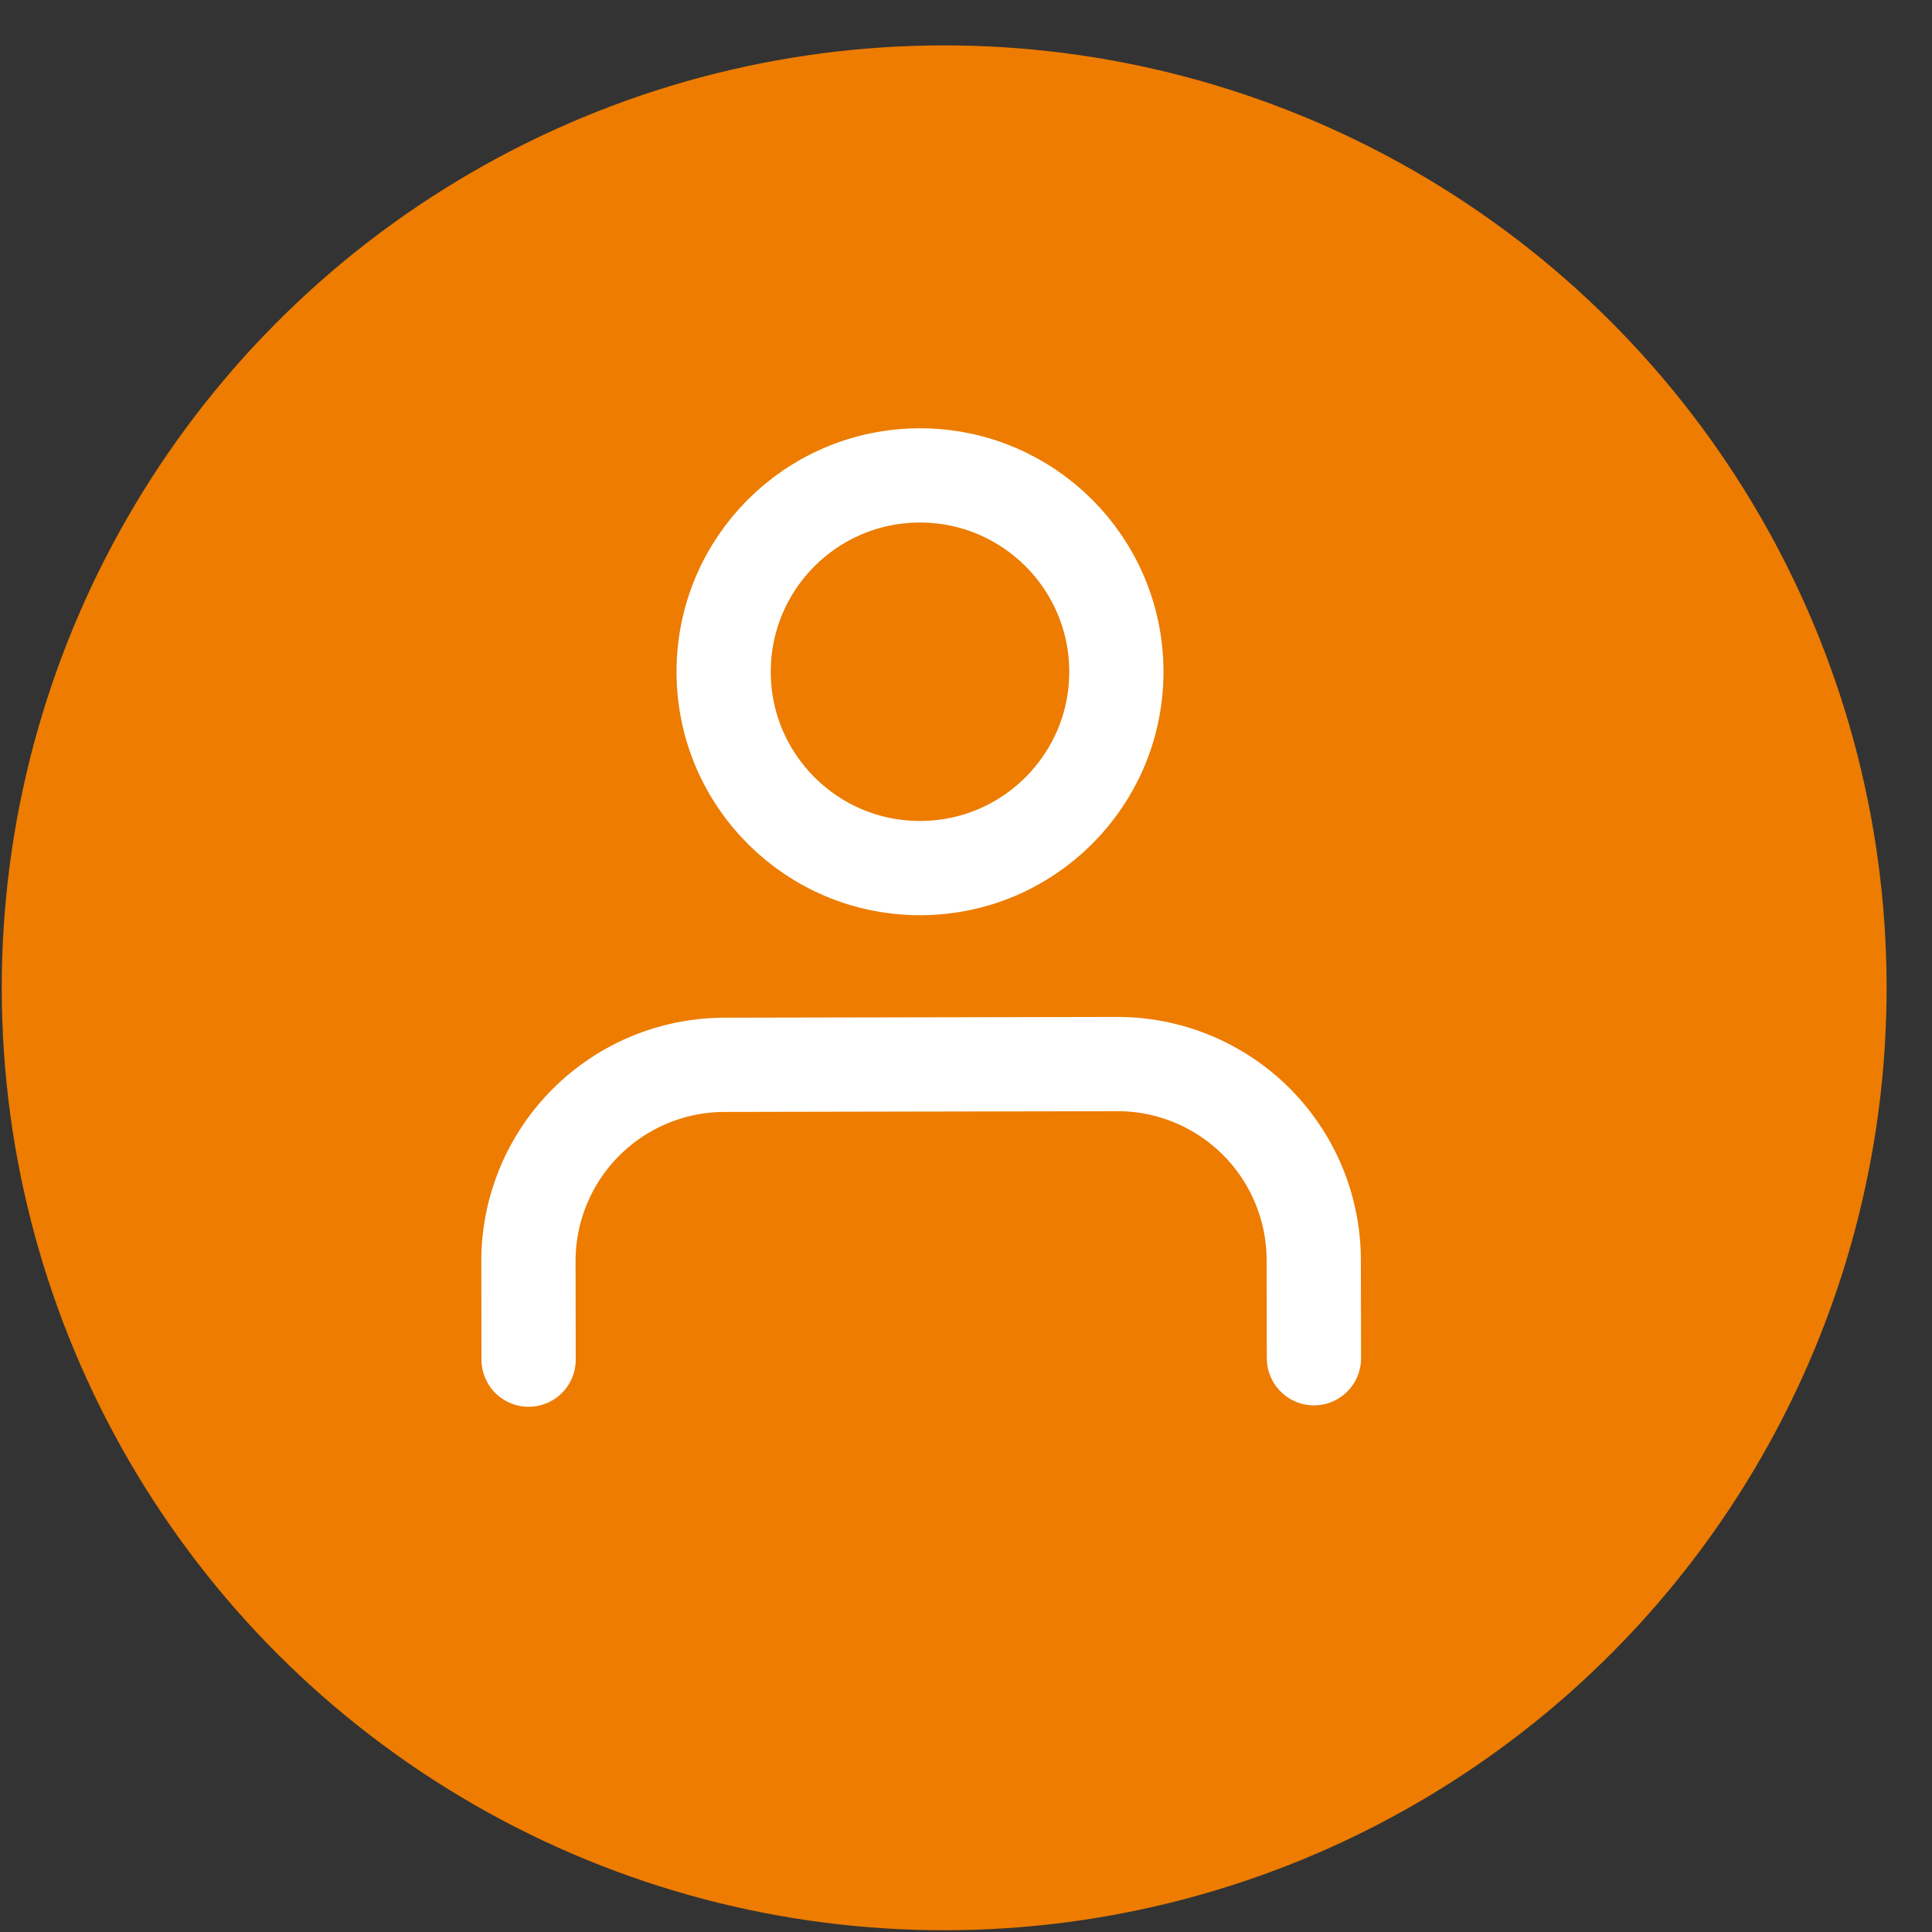 <svg width="41" height="41" viewBox="0 0 41 41" fill="none" xmlns="http://www.w3.org/2000/svg">
<rect x="0" y="0" width="41" height="41" fill="#333333" stroke="none"/>
<circle cx="20.037" cy="20.963" r="20" transform="rotate(-0.106 20.037 20.963)" fill="#ED7C00"/>
<path d="M27.884 28.824L27.88 26.74C27.878 25.635 27.437 24.576 26.655 23.796C25.872 23.016 24.811 22.579 23.706 22.581L15.373 22.597C14.268 22.599 13.209 23.04 12.429 23.823C11.649 24.605 11.212 25.666 11.214 26.771L11.218 28.854" stroke="white" stroke-width="2" stroke-linecap="round" stroke-linejoin="round"/>
<path d="M19.532 18.422C21.833 18.418 23.695 16.549 23.691 14.248C23.686 11.947 21.817 10.085 19.516 10.089C17.215 10.093 15.353 11.962 15.357 14.263C15.361 16.565 17.23 18.427 19.532 18.422Z" stroke="white" stroke-width="2" stroke-linecap="round" stroke-linejoin="round"/>
</svg>
